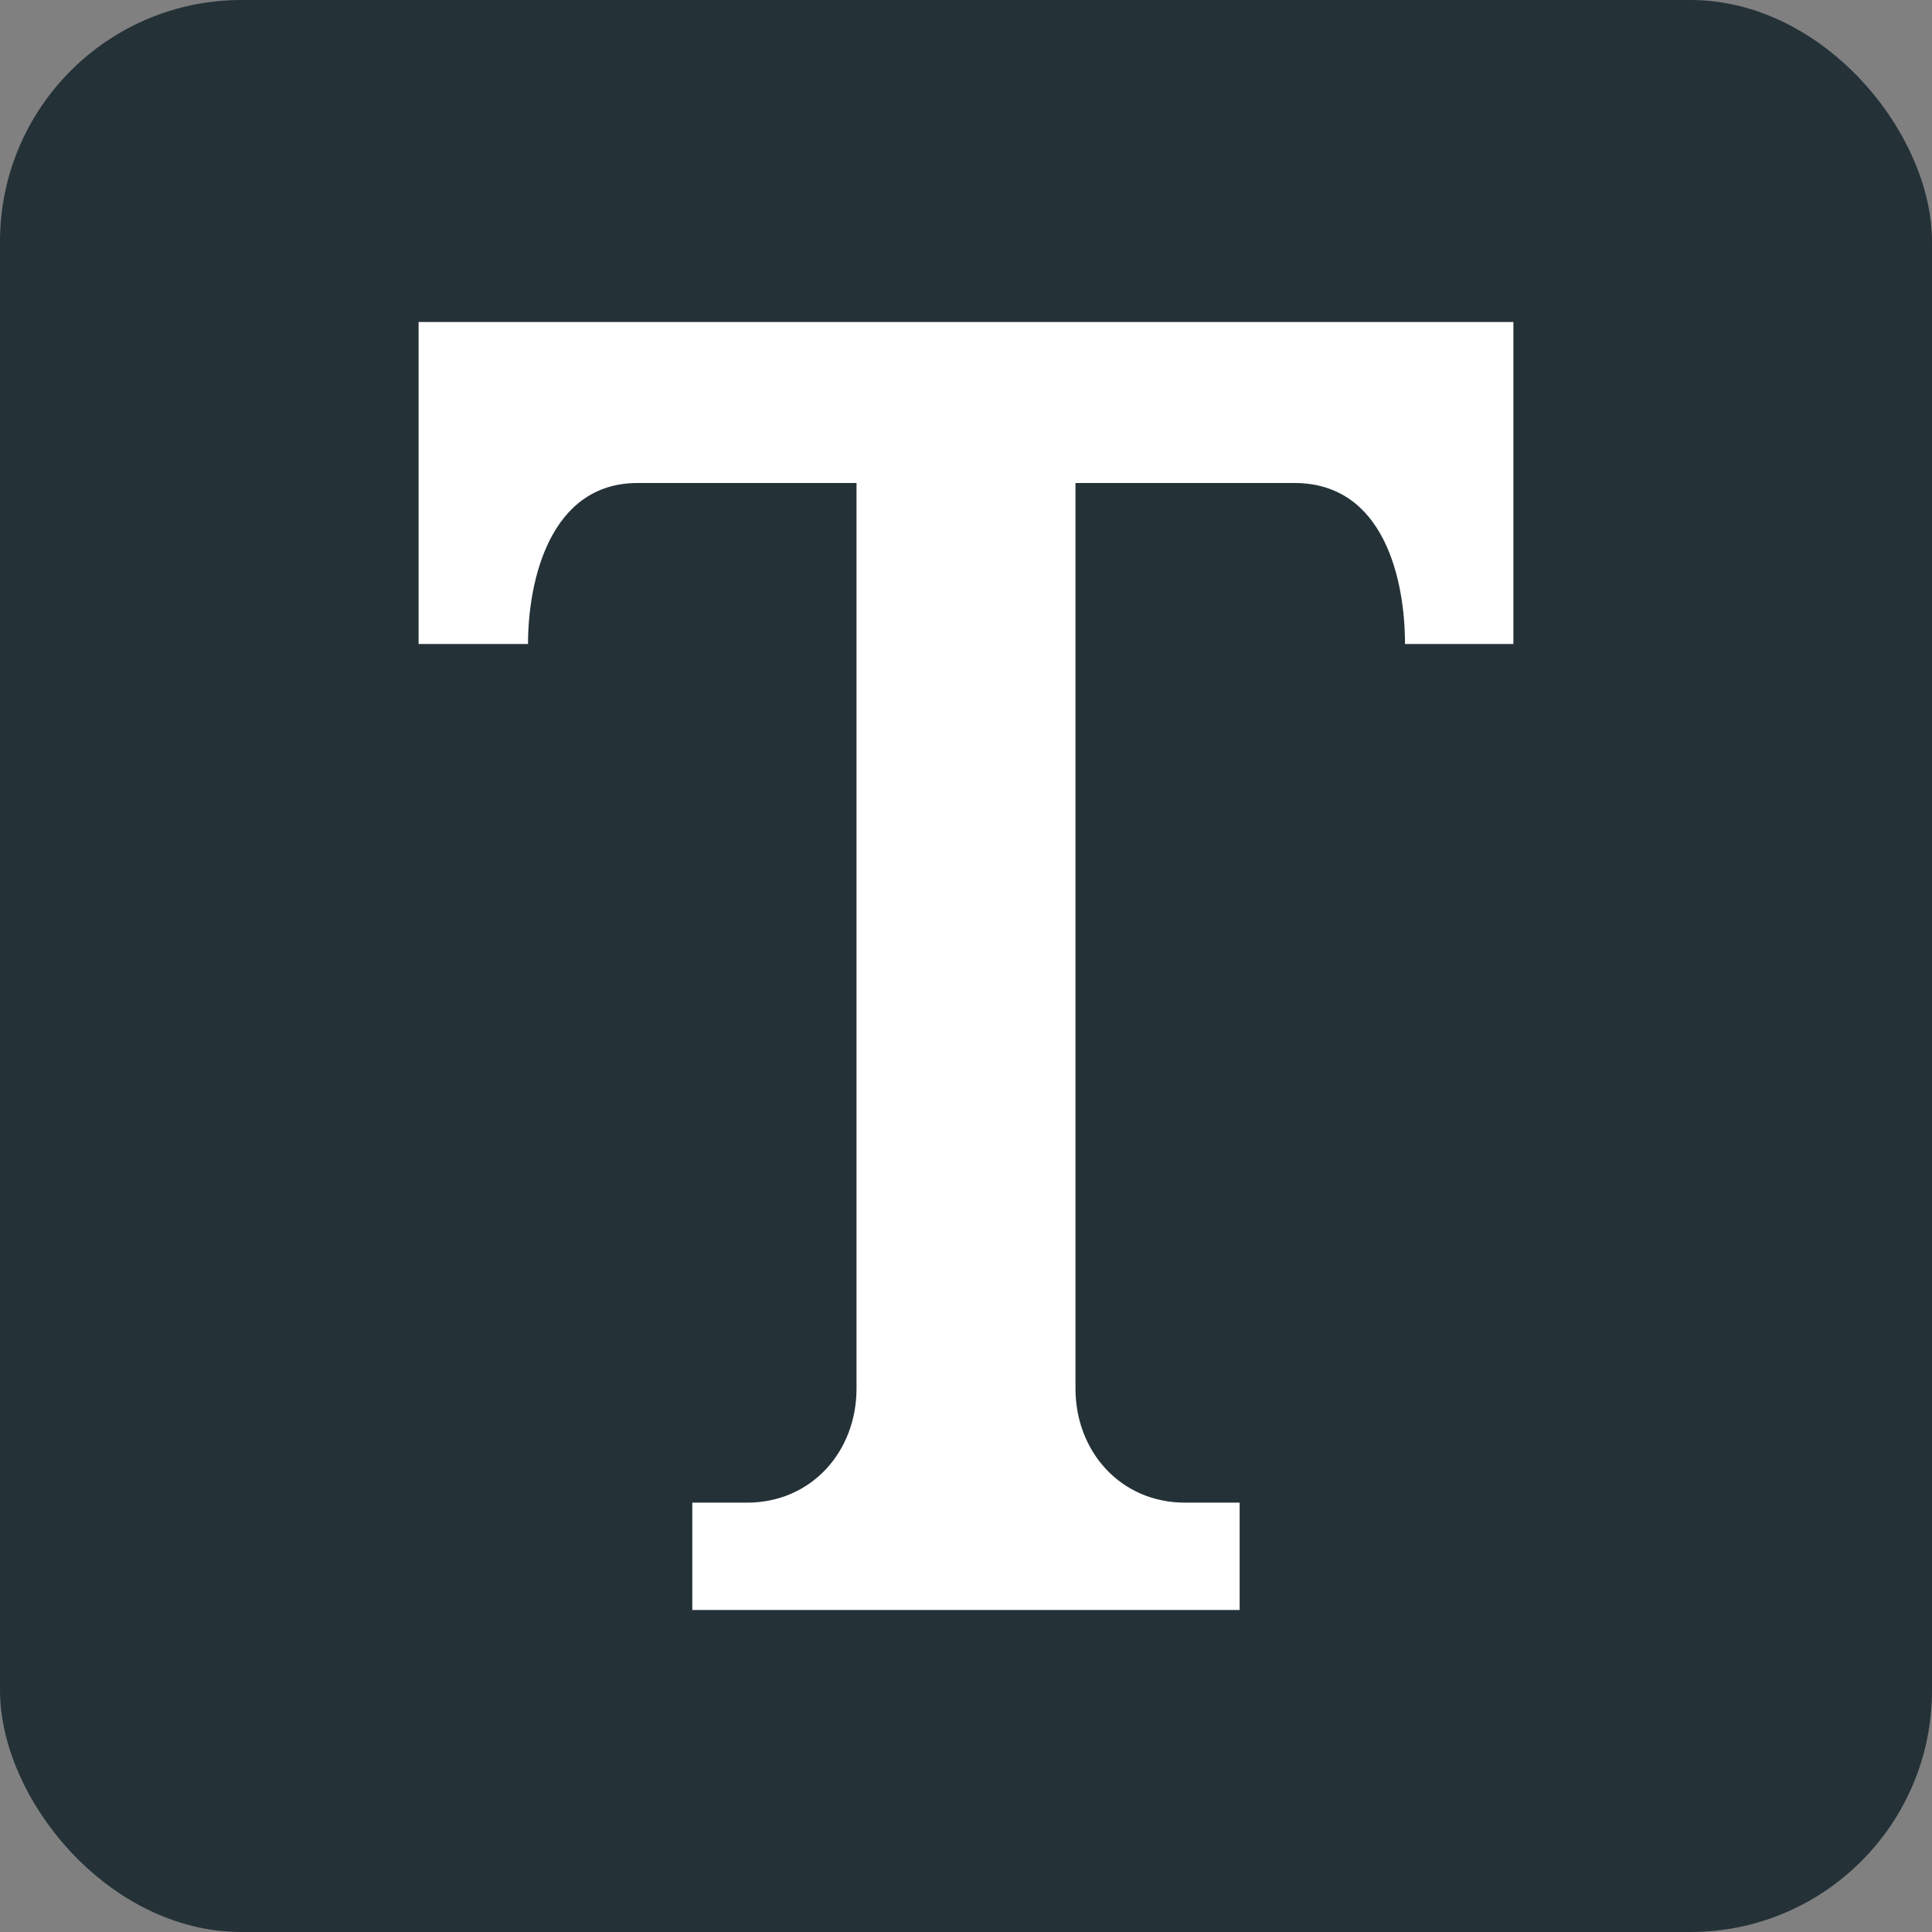 <?xml version="1.0" encoding="UTF-8"?>
<svg width="30px" height="30px" viewBox="0 0 30 30" version="1.1" xmlns="http://www.w3.org/2000/svg" xmlns:xlink="http://www.w3.org/1999/xlink">
    <rect x="0" y="0" width="30" height="30" fill="#808080" stroke="none"/>
    <!-- Generator: Sketch 45.1 (43504) - http://www.bohemiancoding.com/sketch -->
    <title>icn-icons</title>
    <desc>Created with Sketch.</desc>
    <defs></defs>
    <g id="Page-1" stroke="none" stroke-width="1" fill="none" fill-rule="evenodd">
        <g id="Types-Icons" transform="translate(-40, -1832)">
            <g id="icn-icons" transform="translate(40, 1832)">
                <rect id="bg" fill="#243238" x="0" y="0" width="30" height="30" rx="3.75"></rect>
                <path d="M23.5,5 L6.5,5 L6.5,10 L8.199,10 C8.199,9.022 8.537,7.5 9.9,7.5 L13.3,7.5 L13.3,21.562 C13.3,22.54 12.599,23.333 11.6,23.333 L10.75,23.333 L10.75,25 L19.249,25 L19.249,23.333 L18.4,23.333 C17.402,23.333 16.7,22.54 16.7,21.562 L16.7,7.5 L20.1,7.5 C21.502,7.5 21.817,9.022 21.817,10 L23.5,10 L23.5,5 L23.5,5 Z" id="Shape" fill="#FFFFFF" fill-rule="nonzero"></path>
            </g>
        </g>
    </g>
</svg>